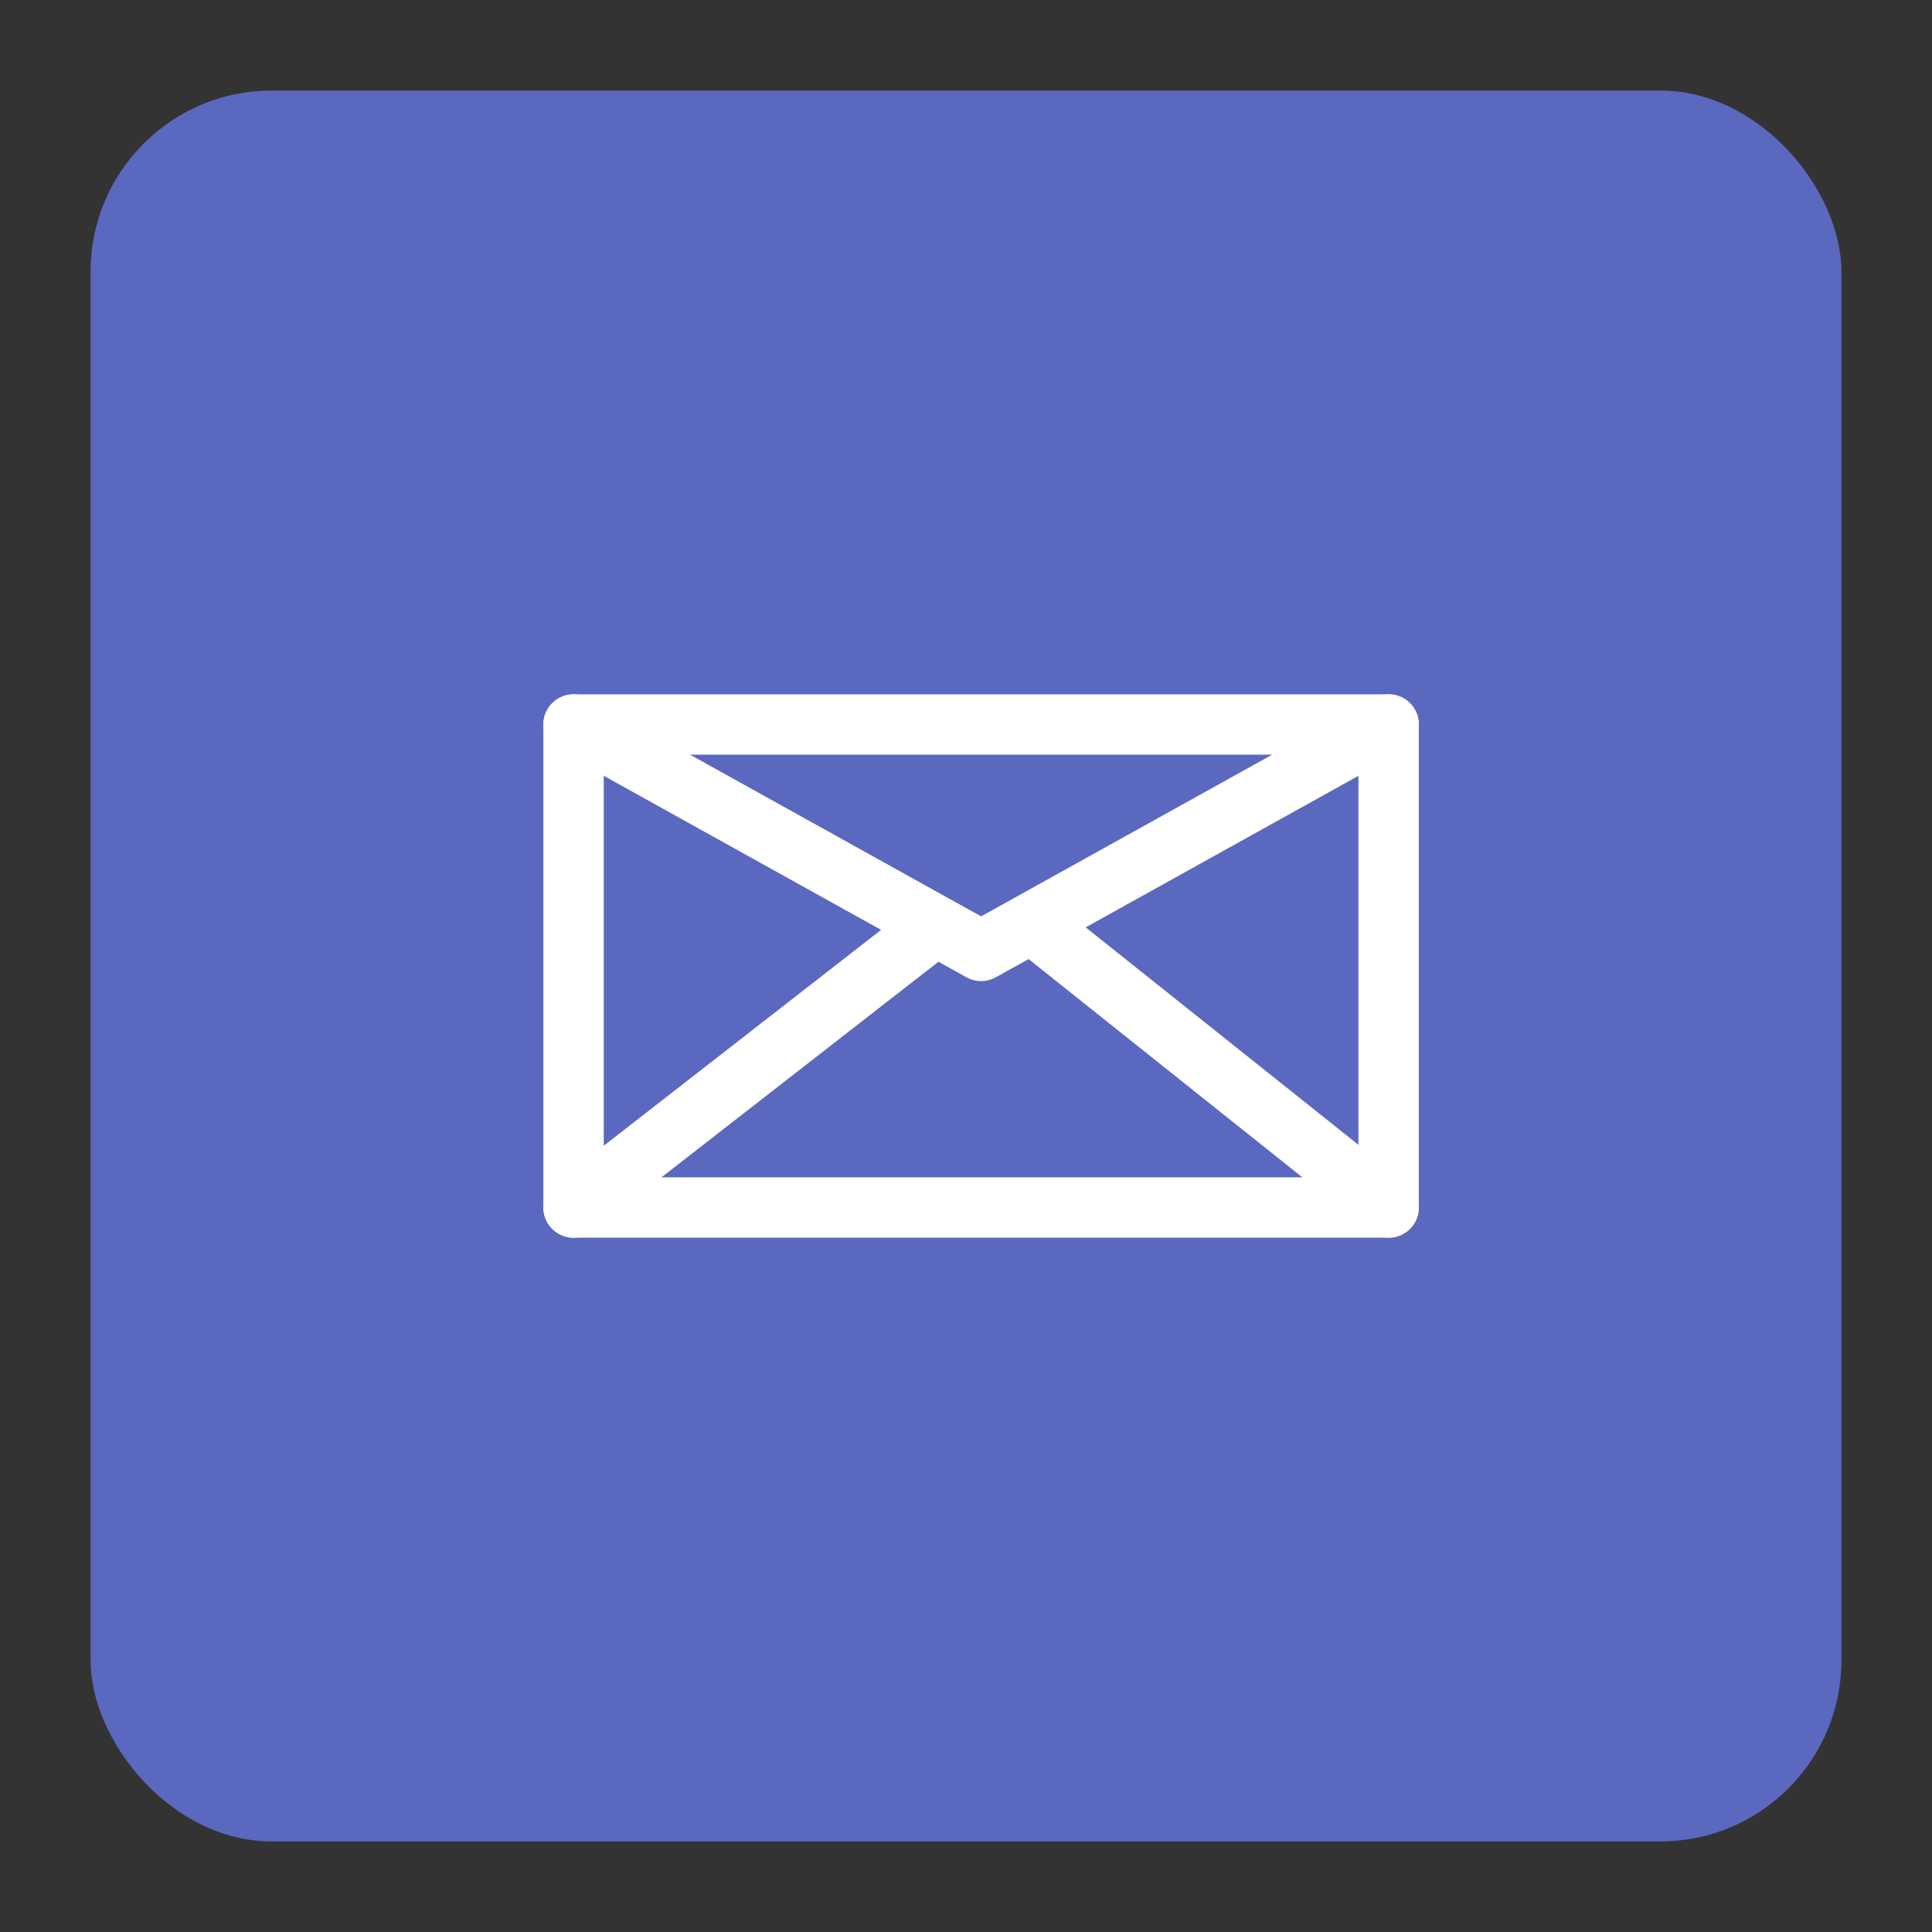 <svg xmlns="http://www.w3.org/2000/svg" width="64" height="64" viewBox="0 0 64 64">
  <rect x="0" y="0" width="64" height="64" fill="#333333" stroke="none"/>
  <g fill="none" fill-rule="evenodd">
    <rect width="58" height="58" x="3" y="3" fill="#5B68C0" rx="6"/>
    <polyline stroke="#FFF" stroke-linecap="round" stroke-linejoin="round" stroke-width="2" points="19 40 19 24 30.981 33.325" transform="matrix(1 0 0 -1 0 64)"/>
    <path stroke="#FFF" stroke-linecap="round" stroke-linejoin="round" stroke-width="2" d="M19,38 L46,38" transform="matrix(1 0 0 -1 0 78)"/>
    <polyline stroke="#FFF" stroke-linecap="round" stroke-linejoin="round" stroke-width="2" points="34.206 40 34.206 24 46 33.403" transform="rotate(180 40.103 32)"/>
    <polygon stroke="#FFF" stroke-linecap="round" stroke-linejoin="round" stroke-width="2" points="32.5 24 46 31.5 19 31.5" transform="matrix(1 0 0 -1 0 55.5)"/>
  </g>
</svg>
